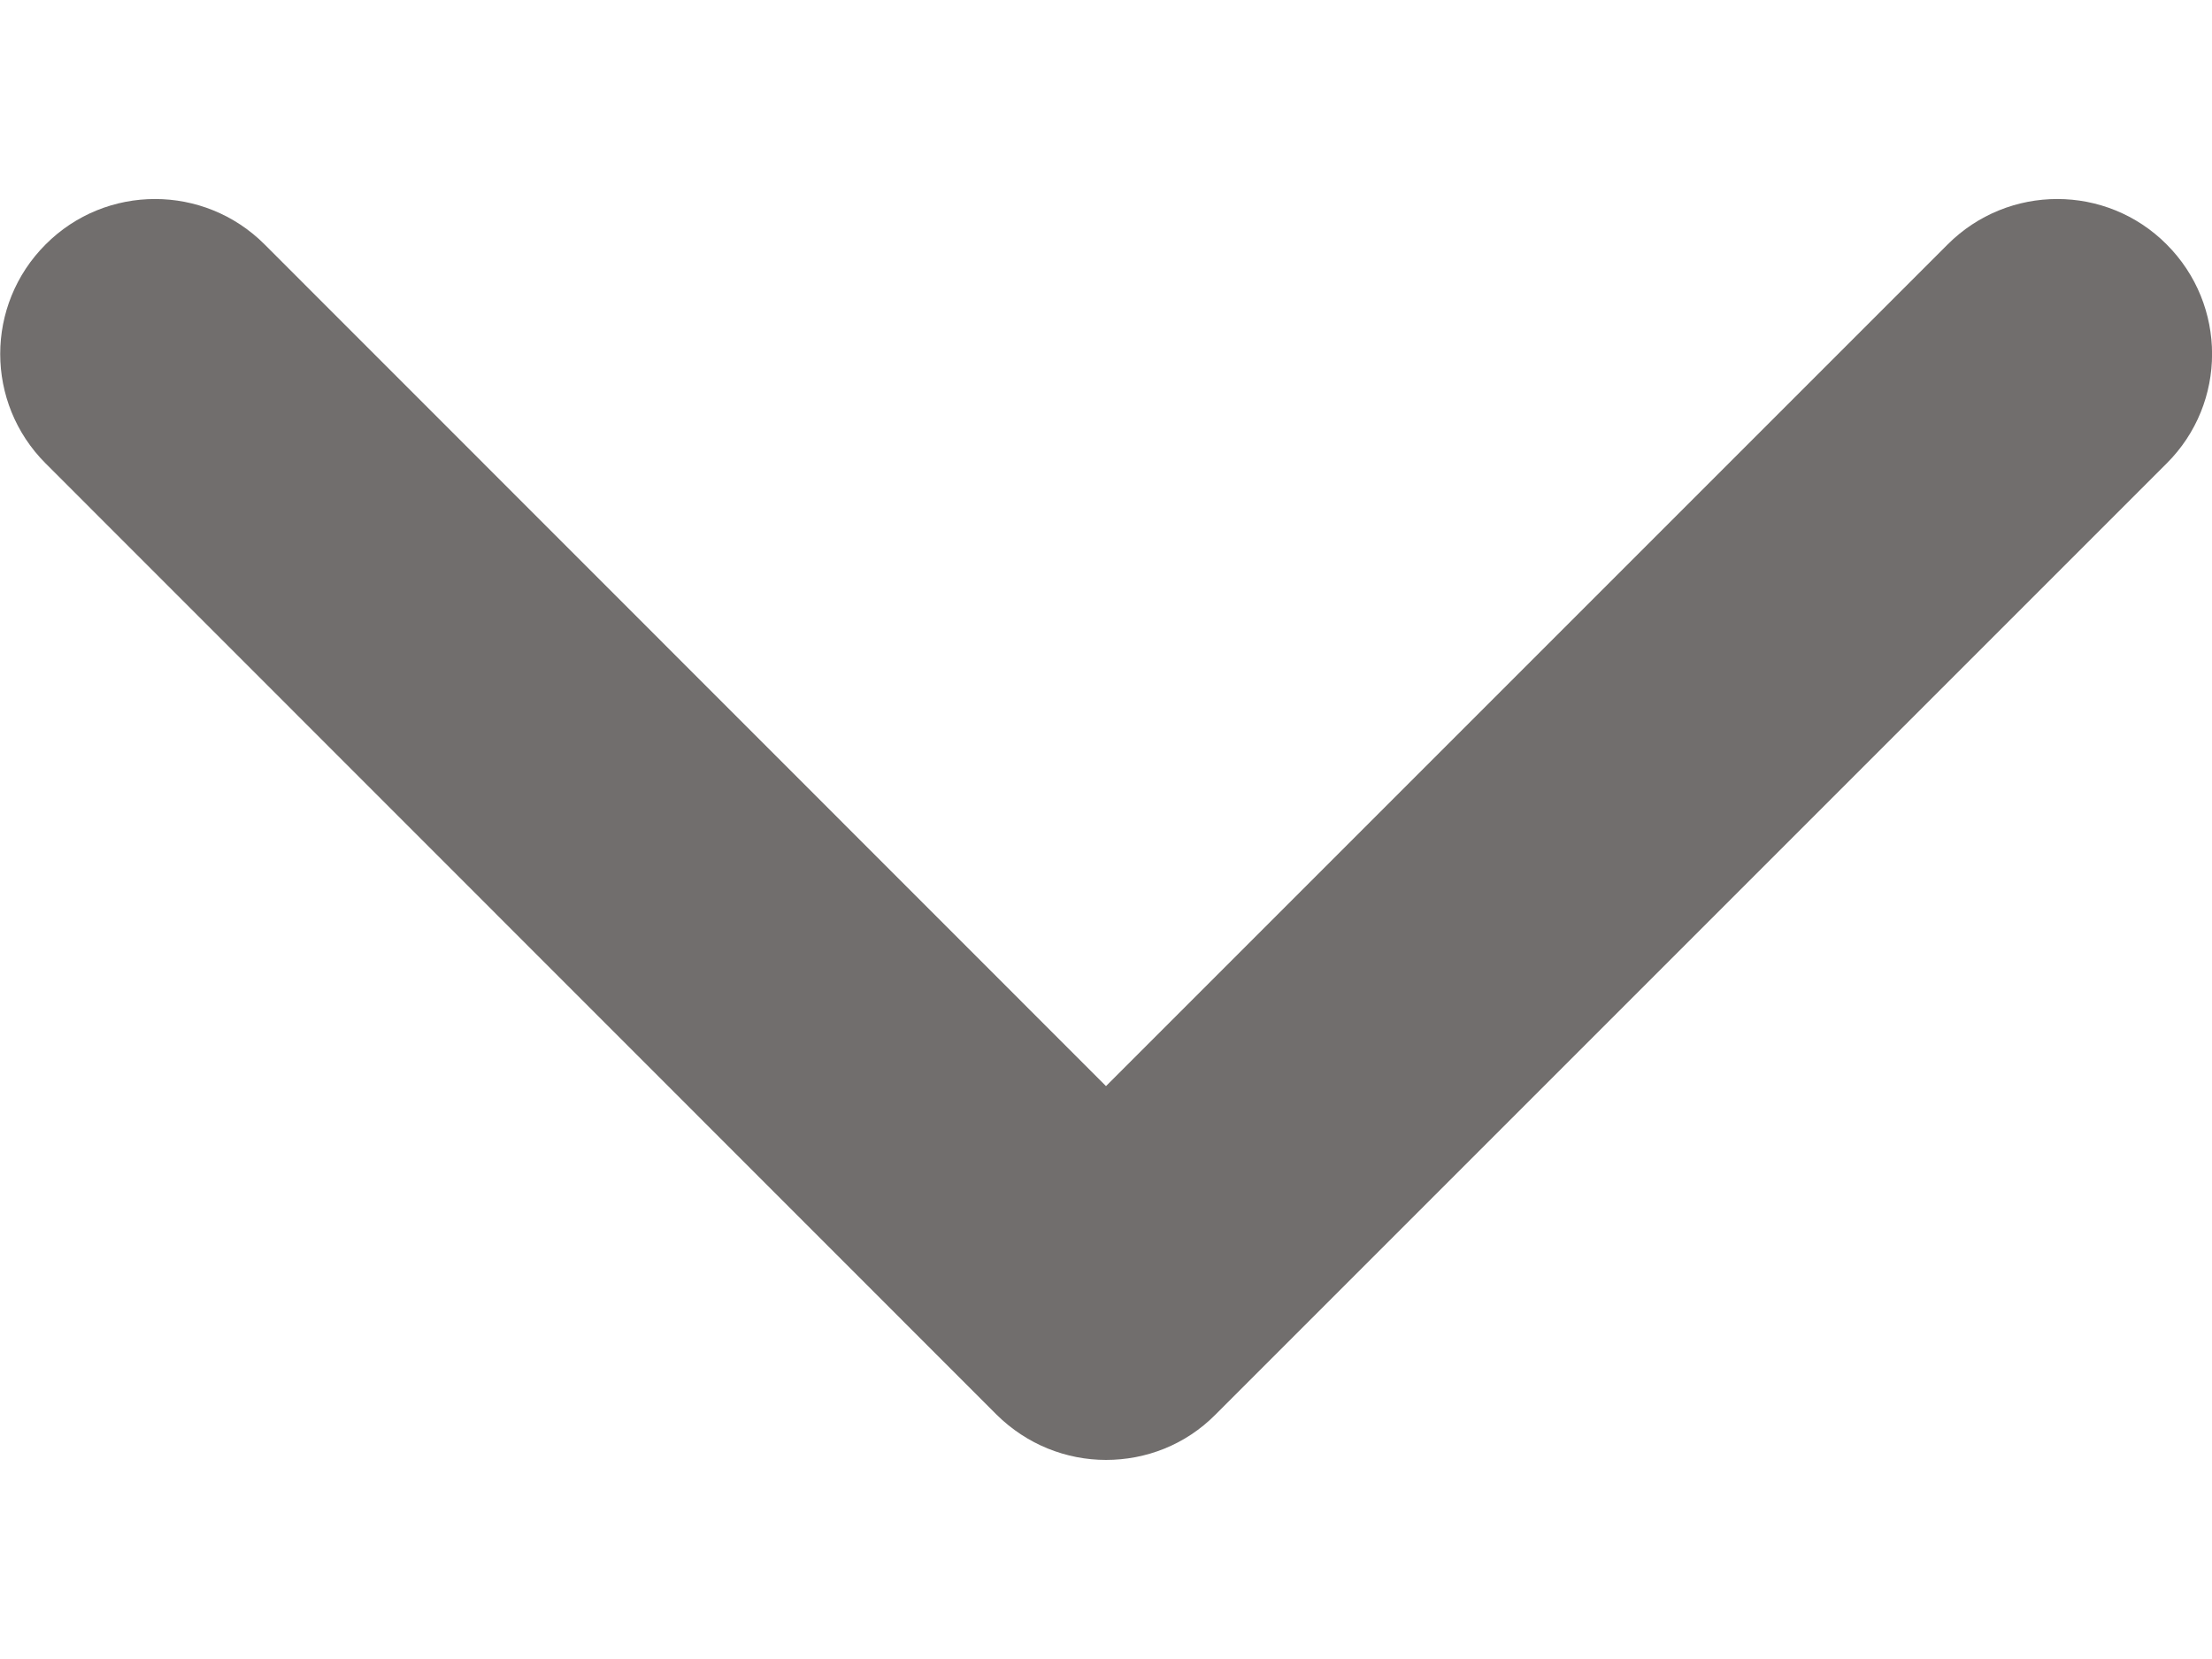 <svg width="8" height="6" viewBox="0 0 8 6" fill="none" xmlns="http://www.w3.org/2000/svg">
<path d="M4 5.28C3.857 5.28 3.714 5.225 3.604 5.116L0.165 1.676C-0.054 1.457 -0.054 1.103 0.165 0.884C0.383 0.665 0.738 0.665 0.957 0.884L4 3.928L7.044 0.884C7.263 0.665 7.618 0.665 7.836 0.884C8.055 1.103 8.055 1.458 7.836 1.676L4.396 5.116C4.287 5.226 4.144 5.28 4 5.28Z" fill="#716E6D"/>
</svg>
